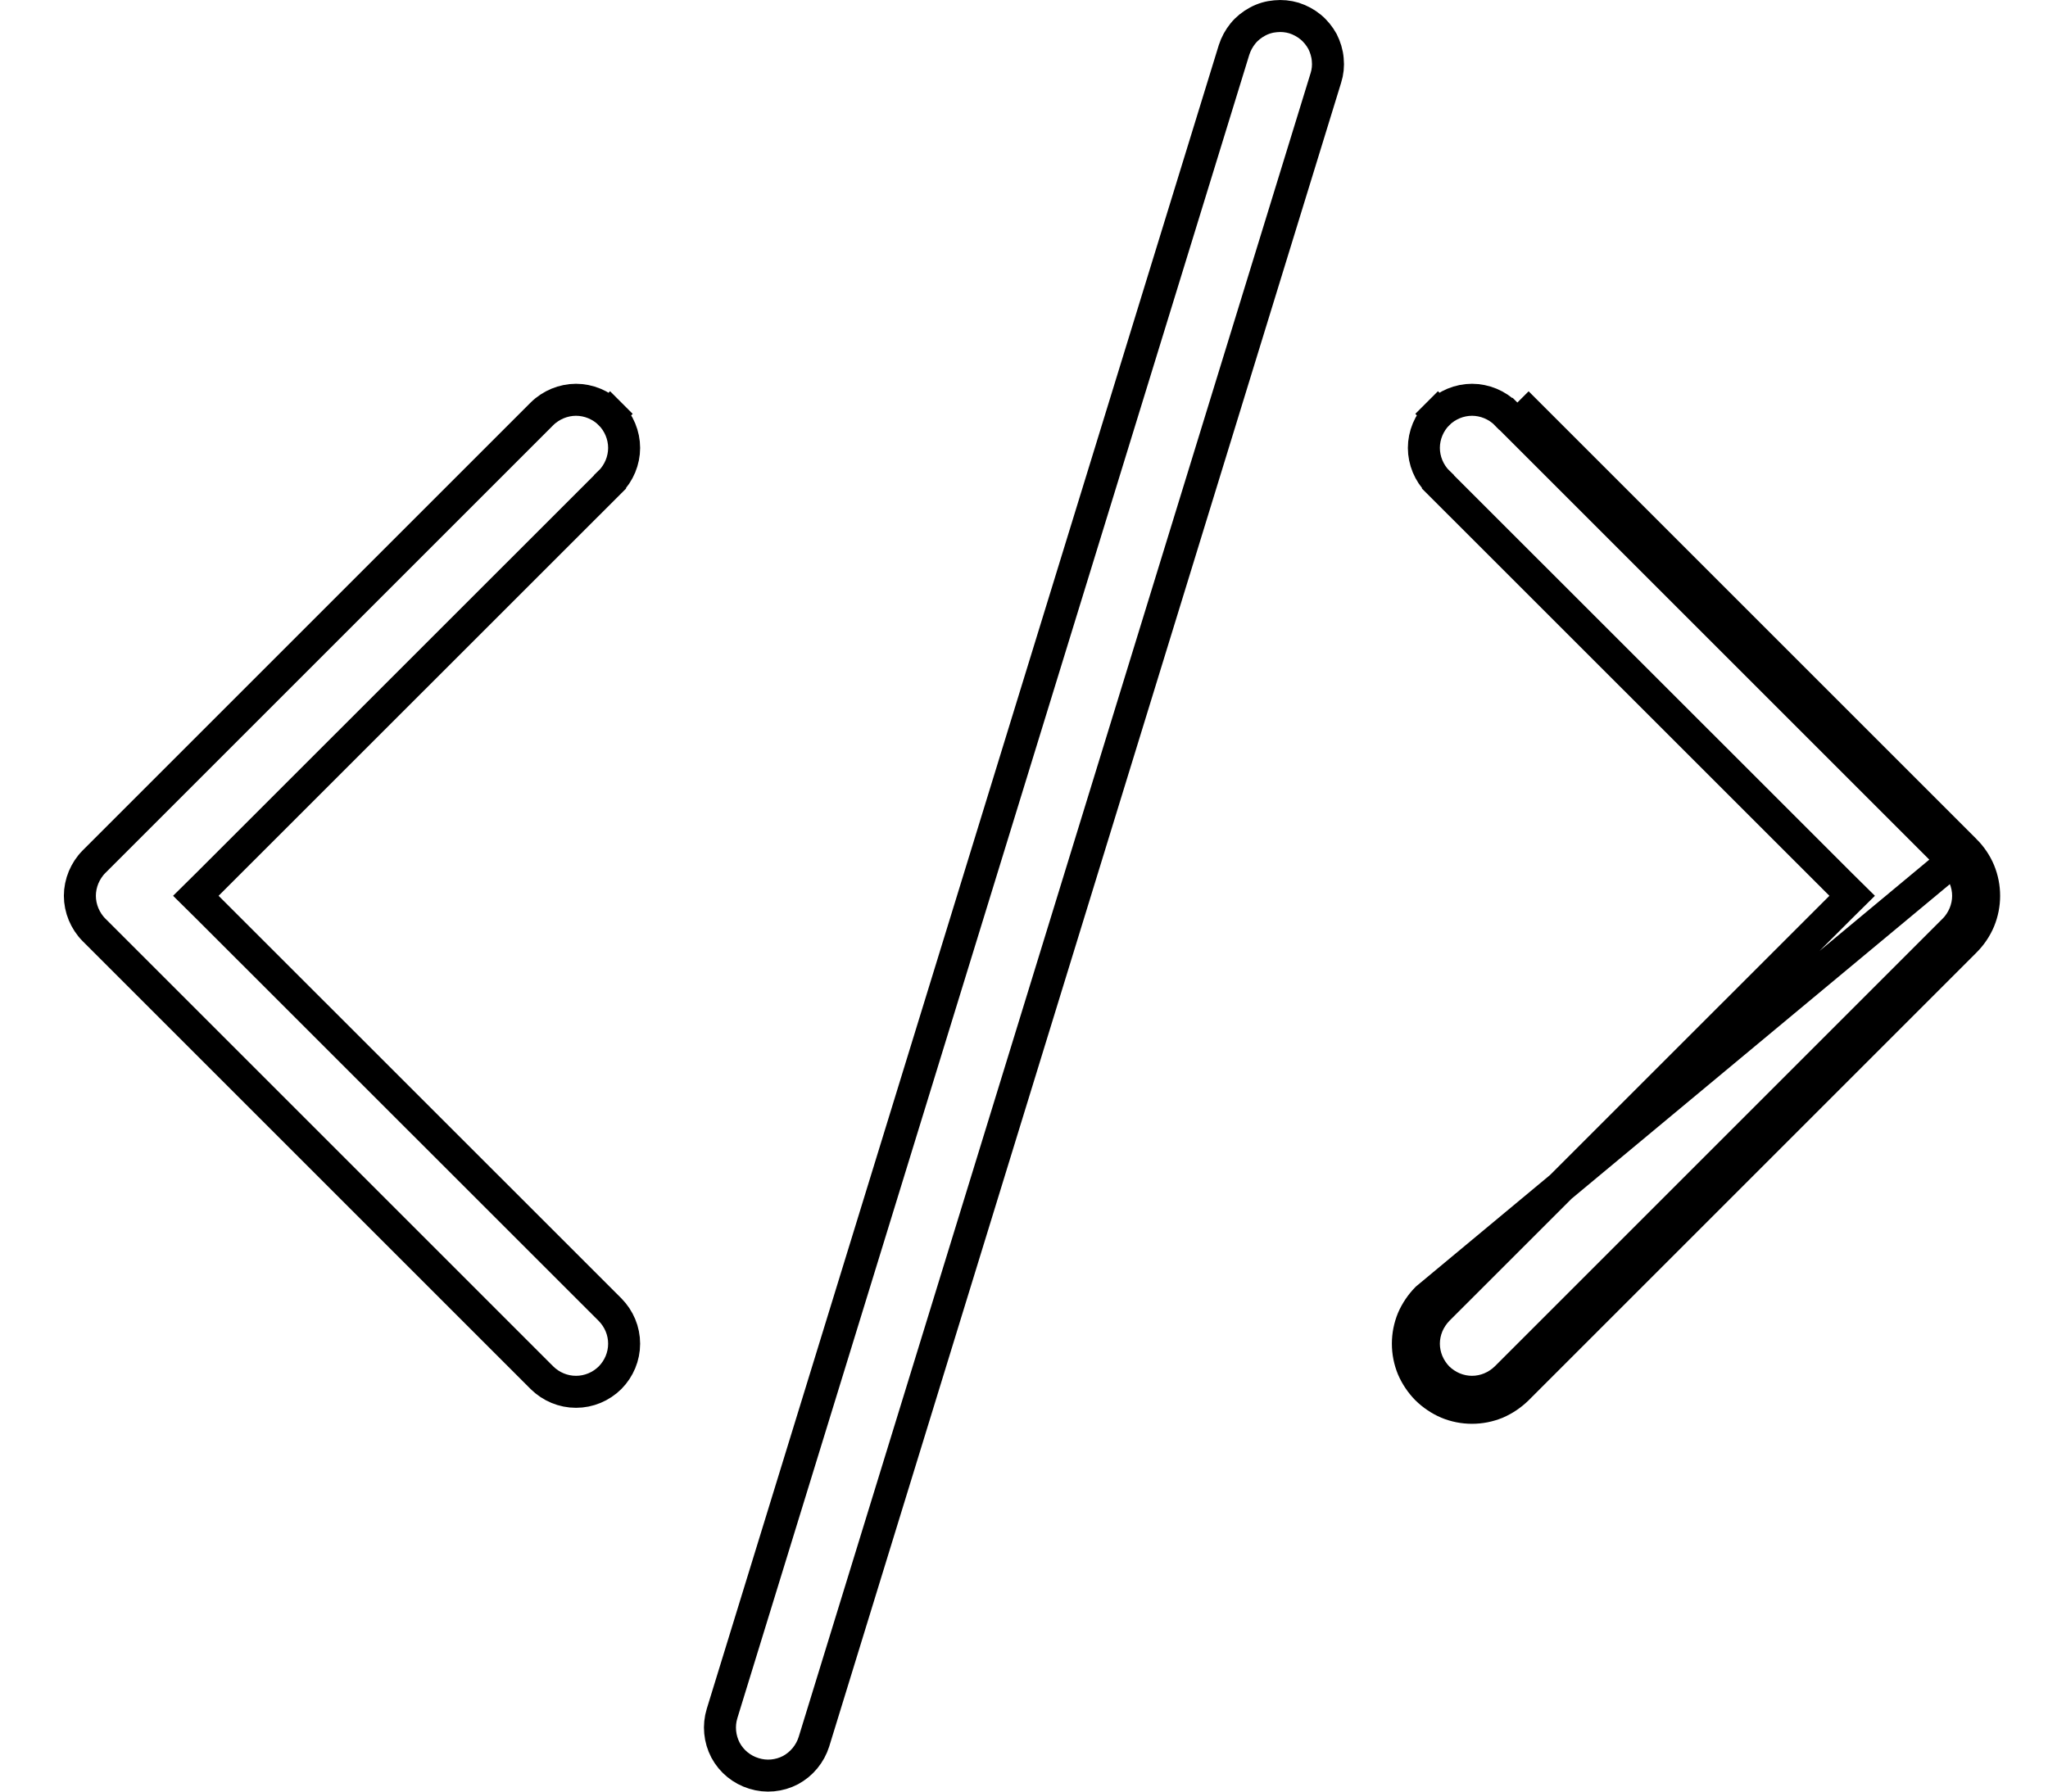 
<svg width="16" height="14" viewBox="0 0 16 14" fill="none" xmlns="http://www.w3.org/2000/svg">
<path d="M15.354 6.646C15.4 6.692 15.438 6.748 15.463 6.808C15.488 6.869 15.501 6.934 15.501 7C15.501 7.066 15.488 7.131 15.463 7.192C15.438 7.252 15.4 7.308 15.354 7.354L11.854 10.854C11.807 10.9 11.752 10.937 11.692 10.963C11.631 10.988 11.566 11.001 11.5 11.001C11.434 11.001 11.369 10.988 11.308 10.963C11.248 10.937 11.193 10.9 11.146 10.854C11.1 10.807 11.063 10.752 11.037 10.692C11.012 10.631 10.999 10.566 10.999 10.5C10.999 10.434 11.012 10.369 11.037 10.308C11.063 10.248 11.1 10.193 11.146 10.146L15.354 6.646ZM15.354 6.646L11.854 3.146L15.354 6.646ZM9.641 0.39L9.641 0.39C9.656 0.343 9.68 0.299 9.711 0.261C9.742 0.223 9.781 0.192 9.824 0.169C9.868 0.145 9.916 0.131 9.965 0.127C10.014 0.122 10.063 0.127 10.11 0.141C10.157 0.156 10.201 0.18 10.239 0.211C10.277 0.242 10.308 0.281 10.332 0.324C10.354 0.368 10.369 0.416 10.373 0.465C10.378 0.514 10.373 0.563 10.358 0.61L6.359 13.61L6.359 13.61C6.329 13.705 6.263 13.785 6.176 13.832C6.088 13.878 5.985 13.888 5.89 13.858C5.795 13.829 5.715 13.764 5.668 13.676C5.622 13.588 5.612 13.485 5.641 13.39C5.641 13.39 5.641 13.39 5.641 13.39L9.641 0.39ZM4.766 3.765L4.766 3.766L1.619 6.912L1.53 7L1.619 7.088L4.766 10.234C4.766 10.234 4.766 10.234 4.766 10.234C4.836 10.305 4.876 10.4 4.876 10.5C4.876 10.6 4.836 10.695 4.766 10.766C4.695 10.836 4.6 10.876 4.5 10.876C4.4 10.876 4.305 10.836 4.234 10.766L0.734 7.266L0.734 7.266C0.699 7.231 0.672 7.189 0.653 7.144C0.634 7.098 0.624 7.049 0.624 7C0.624 6.951 0.634 6.902 0.653 6.856C0.672 6.811 0.699 6.769 0.734 6.734L0.734 6.734L4.234 3.234L4.234 3.234C4.269 3.199 4.311 3.172 4.356 3.153C4.402 3.134 4.451 3.124 4.5 3.124C4.549 3.124 4.598 3.134 4.644 3.153C4.689 3.172 4.731 3.199 4.765 3.234L4.854 3.146L4.766 3.235C4.801 3.269 4.828 3.311 4.847 3.356C4.866 3.402 4.876 3.451 4.876 3.5C4.876 3.549 4.866 3.598 4.847 3.644C4.828 3.689 4.801 3.731 4.766 3.765ZM11.234 3.766L11.234 3.765C11.199 3.731 11.172 3.689 11.153 3.644C11.134 3.598 11.124 3.549 11.124 3.5C11.124 3.451 11.134 3.402 11.153 3.356C11.172 3.311 11.199 3.269 11.234 3.235L11.146 3.146L11.235 3.234C11.269 3.199 11.311 3.172 11.356 3.153C11.402 3.134 11.451 3.124 11.5 3.124C11.549 3.124 11.598 3.134 11.644 3.153C11.689 3.172 11.731 3.199 11.765 3.234L11.766 3.234L15.266 6.734L15.266 6.734C15.301 6.769 15.328 6.811 15.347 6.856C15.366 6.902 15.376 6.951 15.376 7C15.376 7.049 15.366 7.098 15.347 7.144C15.328 7.189 15.301 7.231 15.266 7.266L15.266 7.266L11.766 10.766C11.731 10.8 11.689 10.828 11.644 10.847C11.598 10.866 11.549 10.876 11.5 10.876C11.451 10.876 11.402 10.866 11.356 10.847C11.311 10.828 11.269 10.8 11.234 10.766C11.2 10.731 11.172 10.689 11.153 10.644C11.134 10.598 11.124 10.549 11.124 10.5C11.124 10.451 11.134 10.402 11.153 10.356C11.172 10.311 11.2 10.269 11.234 10.234C11.234 10.234 11.234 10.234 11.234 10.234L14.381 7.088L14.47 7L14.381 6.912L11.234 3.766Z" stroke="black" stroke-width="0.25"/>
</svg>
